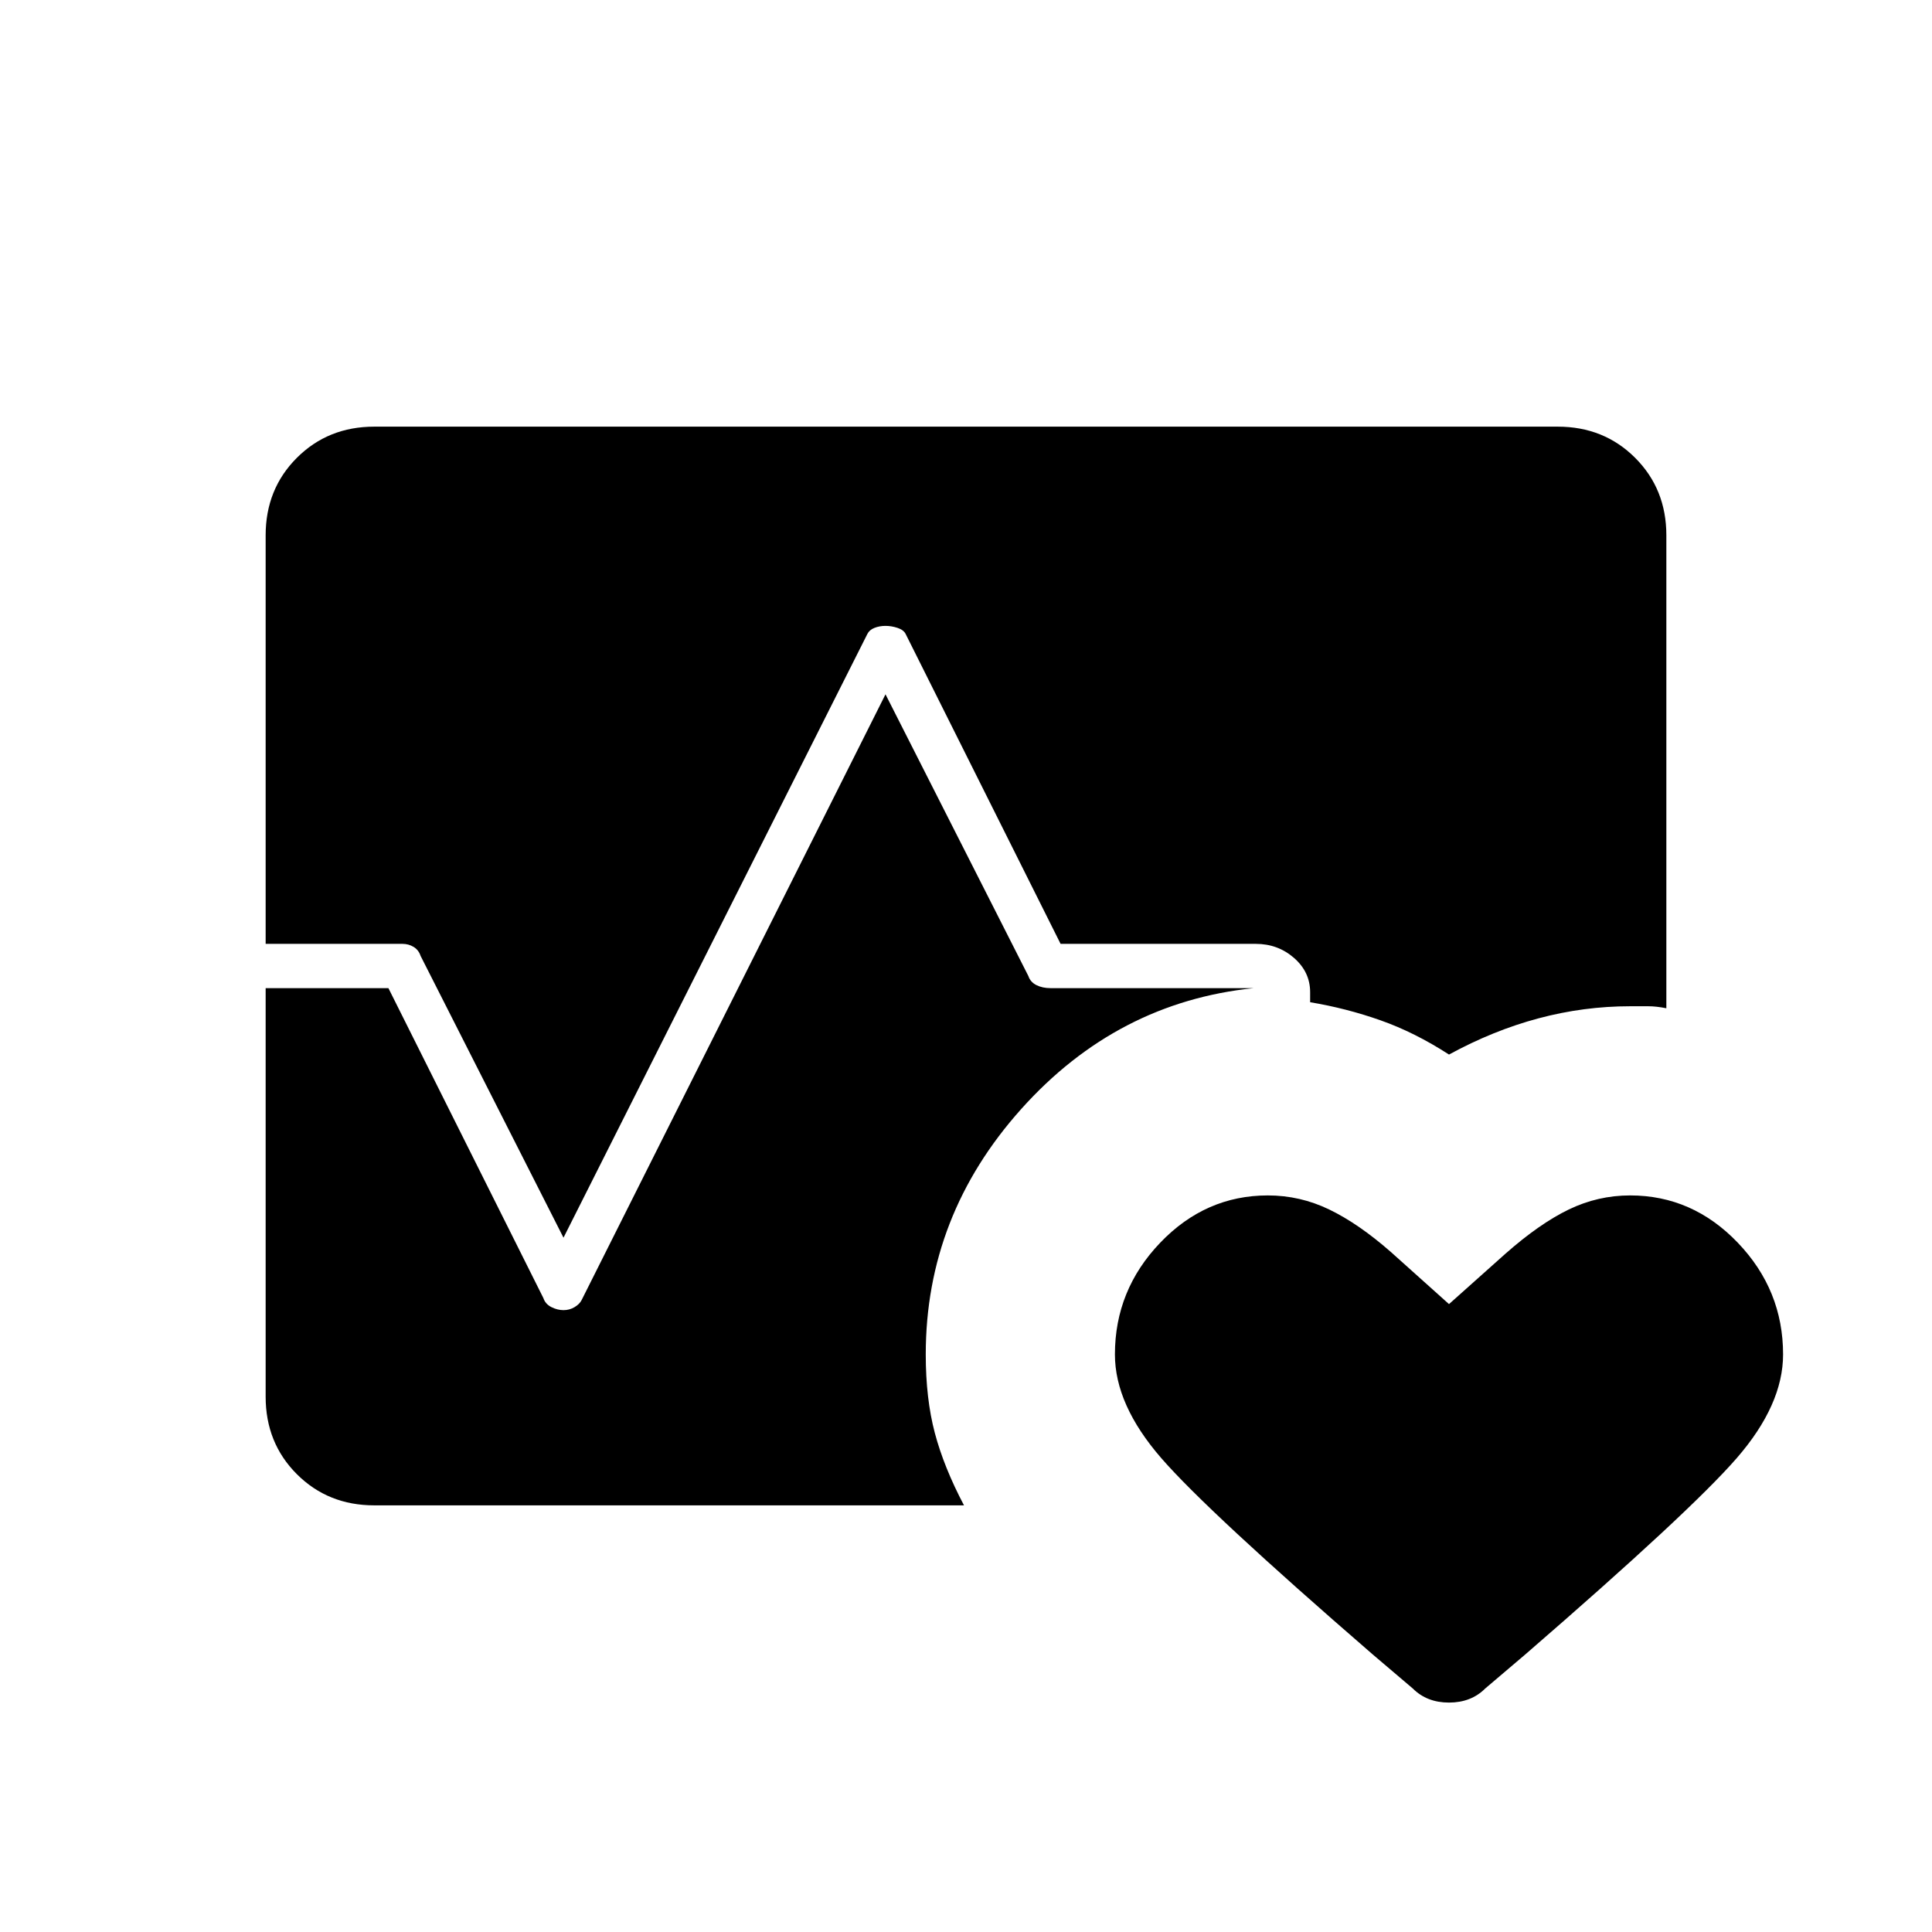 <svg xmlns="http://www.w3.org/2000/svg" width="48" height="48" viewBox="0 0 48 48"><path d="M6.6 23.45V13.3q0-1.15.775-1.925Q8.15 10.6 9.3 10.6h29.4q1.15 0 1.925.775.775.775.775 1.925v11.75q-.25-.05-.45-.05h-.45q-1.15 0-2.275.3T36 26.2q-.85-.55-1.7-.85-.85-.3-1.75-.45v-.25q0-.5-.4-.85t-.95-.35h-4.85l-3.85-7.7q-.05-.1-.2-.15-.15-.05-.3-.05t-.275.05q-.125.05-.175.15l-7.55 15-3.55-7q-.05-.15-.175-.225-.125-.075-.275-.075ZM9.3 37.4q-1.15 0-1.925-.775Q6.6 35.85 6.6 34.7V24.55h3.05l3.85 7.7q.05.15.2.225.15.075.3.075t.275-.075q.125-.075.175-.175L22 17.25l3.55 7q.05.15.2.225.15.075.35.075h5.05q-3.4.35-5.775 3Q23 30.2 23 33.65q0 1.1.225 1.95.225.85.725 1.8Zm22.2-7.7q.8 0 1.525.35.725.35 1.525 1.05L36 32.4l1.4-1.25q.85-.75 1.575-1.1.725-.35 1.525-.35 1.55 0 2.675 1.175Q44.3 32.05 44.3 33.65q0 1.25-1.15 2.575Q42 37.55 37.9 41.1l-1 .85q-.35.35-.9.35t-.9-.35l-1-.85q-4.1-3.55-5.25-4.875Q27.7 34.9 27.7 33.65q0-1.6 1.125-2.775Q29.95 29.7 31.5 29.7Z"/></svg>